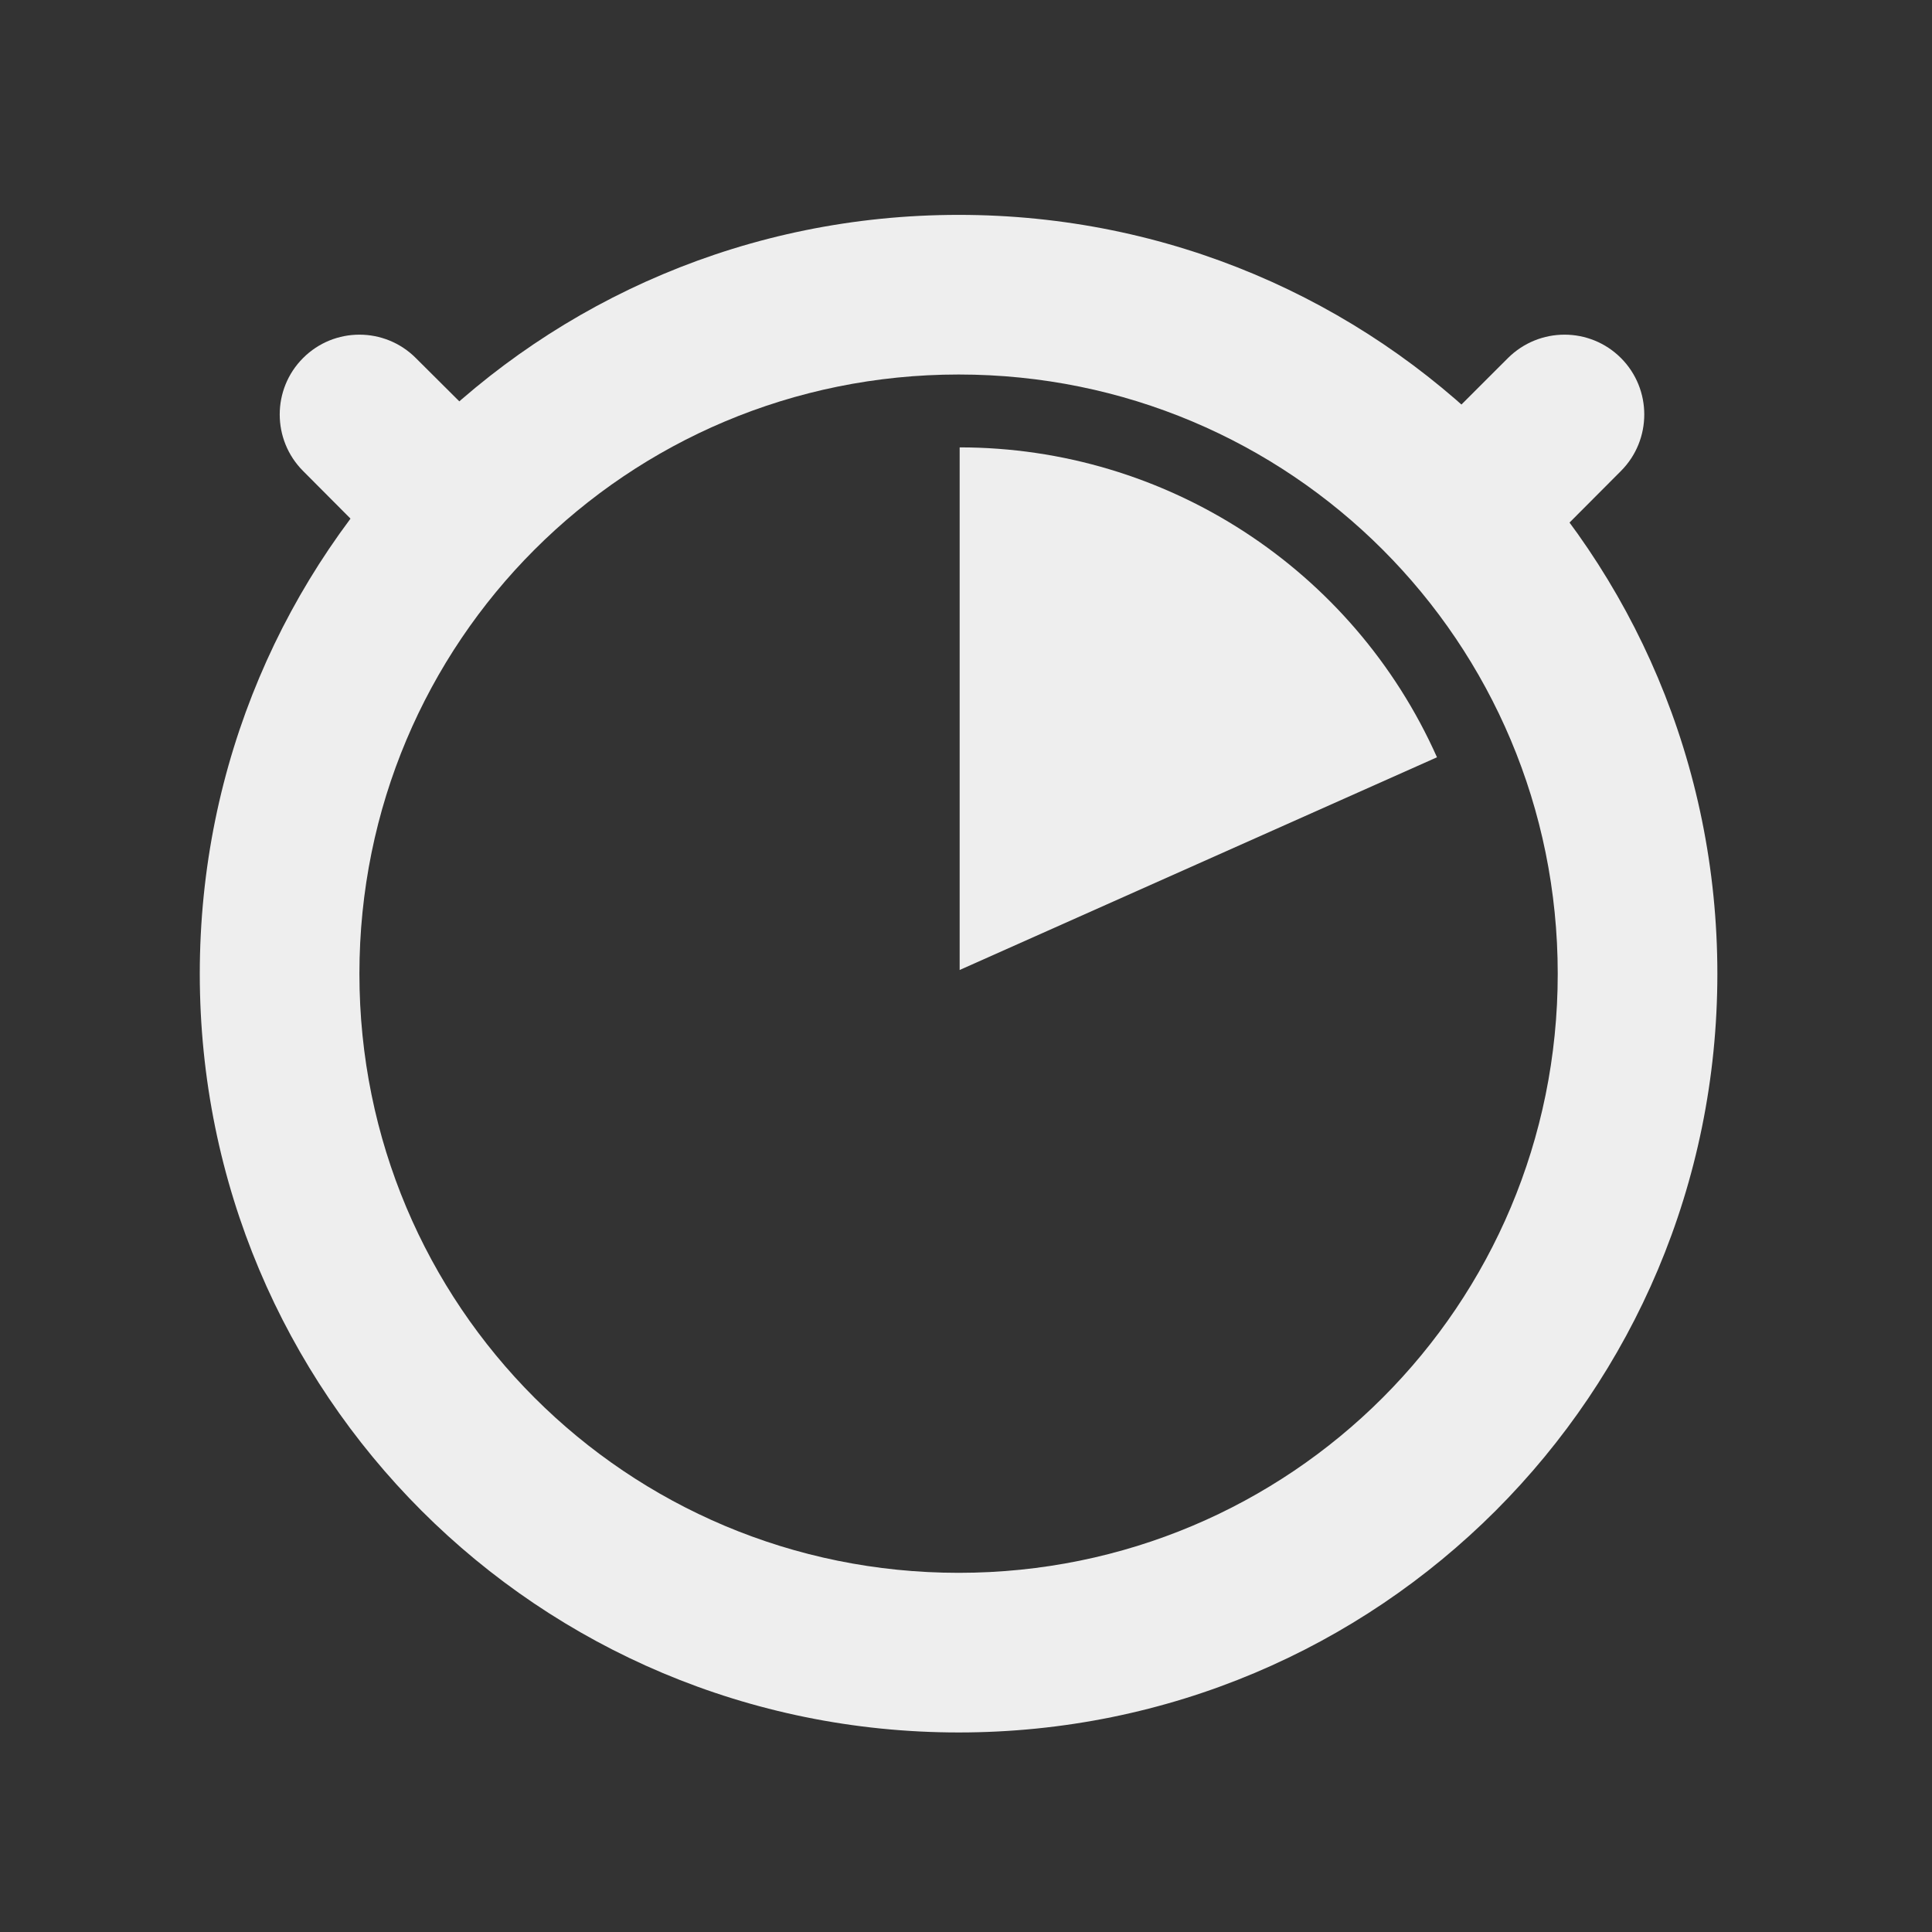 
<svg xmlns="http://www.w3.org/2000/svg" xmlns:xlink="http://www.w3.org/1999/xlink" width="32px" height="32px" viewBox="0 0 32 32" version="1.1">
<rect x="0" y="0" width="32" height="32" fill="#333333" stroke="none"/>
<g id="surface1">
<path style=" stroke:none;fill-rule:nonzero;fill:rgb(93.333%,93.333%,93.333%);fill-opacity:1;" d="M 15.879 3.559 C 8.914 3.559 3.309 9.164 3.309 16.129 C 3.309 23.09 8.914 28.695 15.879 28.695 C 22.84 28.695 28.445 23.09 28.445 16.129 C 28.445 9.164 22.84 3.559 15.879 3.559 Z M 15.879 6.203 C 21.375 6.203 25.801 10.629 25.801 16.129 C 25.801 21.625 21.375 26.051 15.879 26.051 C 10.379 26.051 5.953 21.625 5.953 16.129 C 5.953 10.629 10.379 6.203 15.879 6.203 Z M 15.879 6.203 "/>
<path style=" stroke:none;fill-rule:nonzero;fill:rgb(93.333%,93.333%,93.333%);fill-opacity:1;" d="M 26.848 5.93 C 27.363 6.445 27.363 7.285 26.848 7.801 L 25.914 8.738 C 25.395 9.254 24.559 9.254 24.043 8.738 C 23.527 8.219 23.527 7.383 24.043 6.863 L 24.977 5.93 C 25.496 5.414 26.332 5.414 26.848 5.93 Z M 26.848 5.93 "/>
<path style=" stroke:none;fill-rule:nonzero;fill:rgb(93.333%,93.333%,93.333%);fill-opacity:1;" d="M 5.02 5.93 C 4.504 6.445 4.504 7.285 5.02 7.801 L 5.953 8.738 C 6.473 9.254 7.309 9.254 7.824 8.738 C 8.34 8.219 8.34 7.383 7.824 6.863 L 6.887 5.93 C 6.371 5.414 5.535 5.414 5.02 5.93 Z M 5.02 5.93 "/>
<path style=" stroke:none;fill-rule:nonzero;fill:rgb(93.333%,93.333%,93.333%);fill-opacity:1;" d="M 15.895 7.41 C 19.312 7.41 22.41 9.422 23.801 12.543 L 15.895 16.066 Z M 15.895 7.41 "/>
</g>
</svg>
